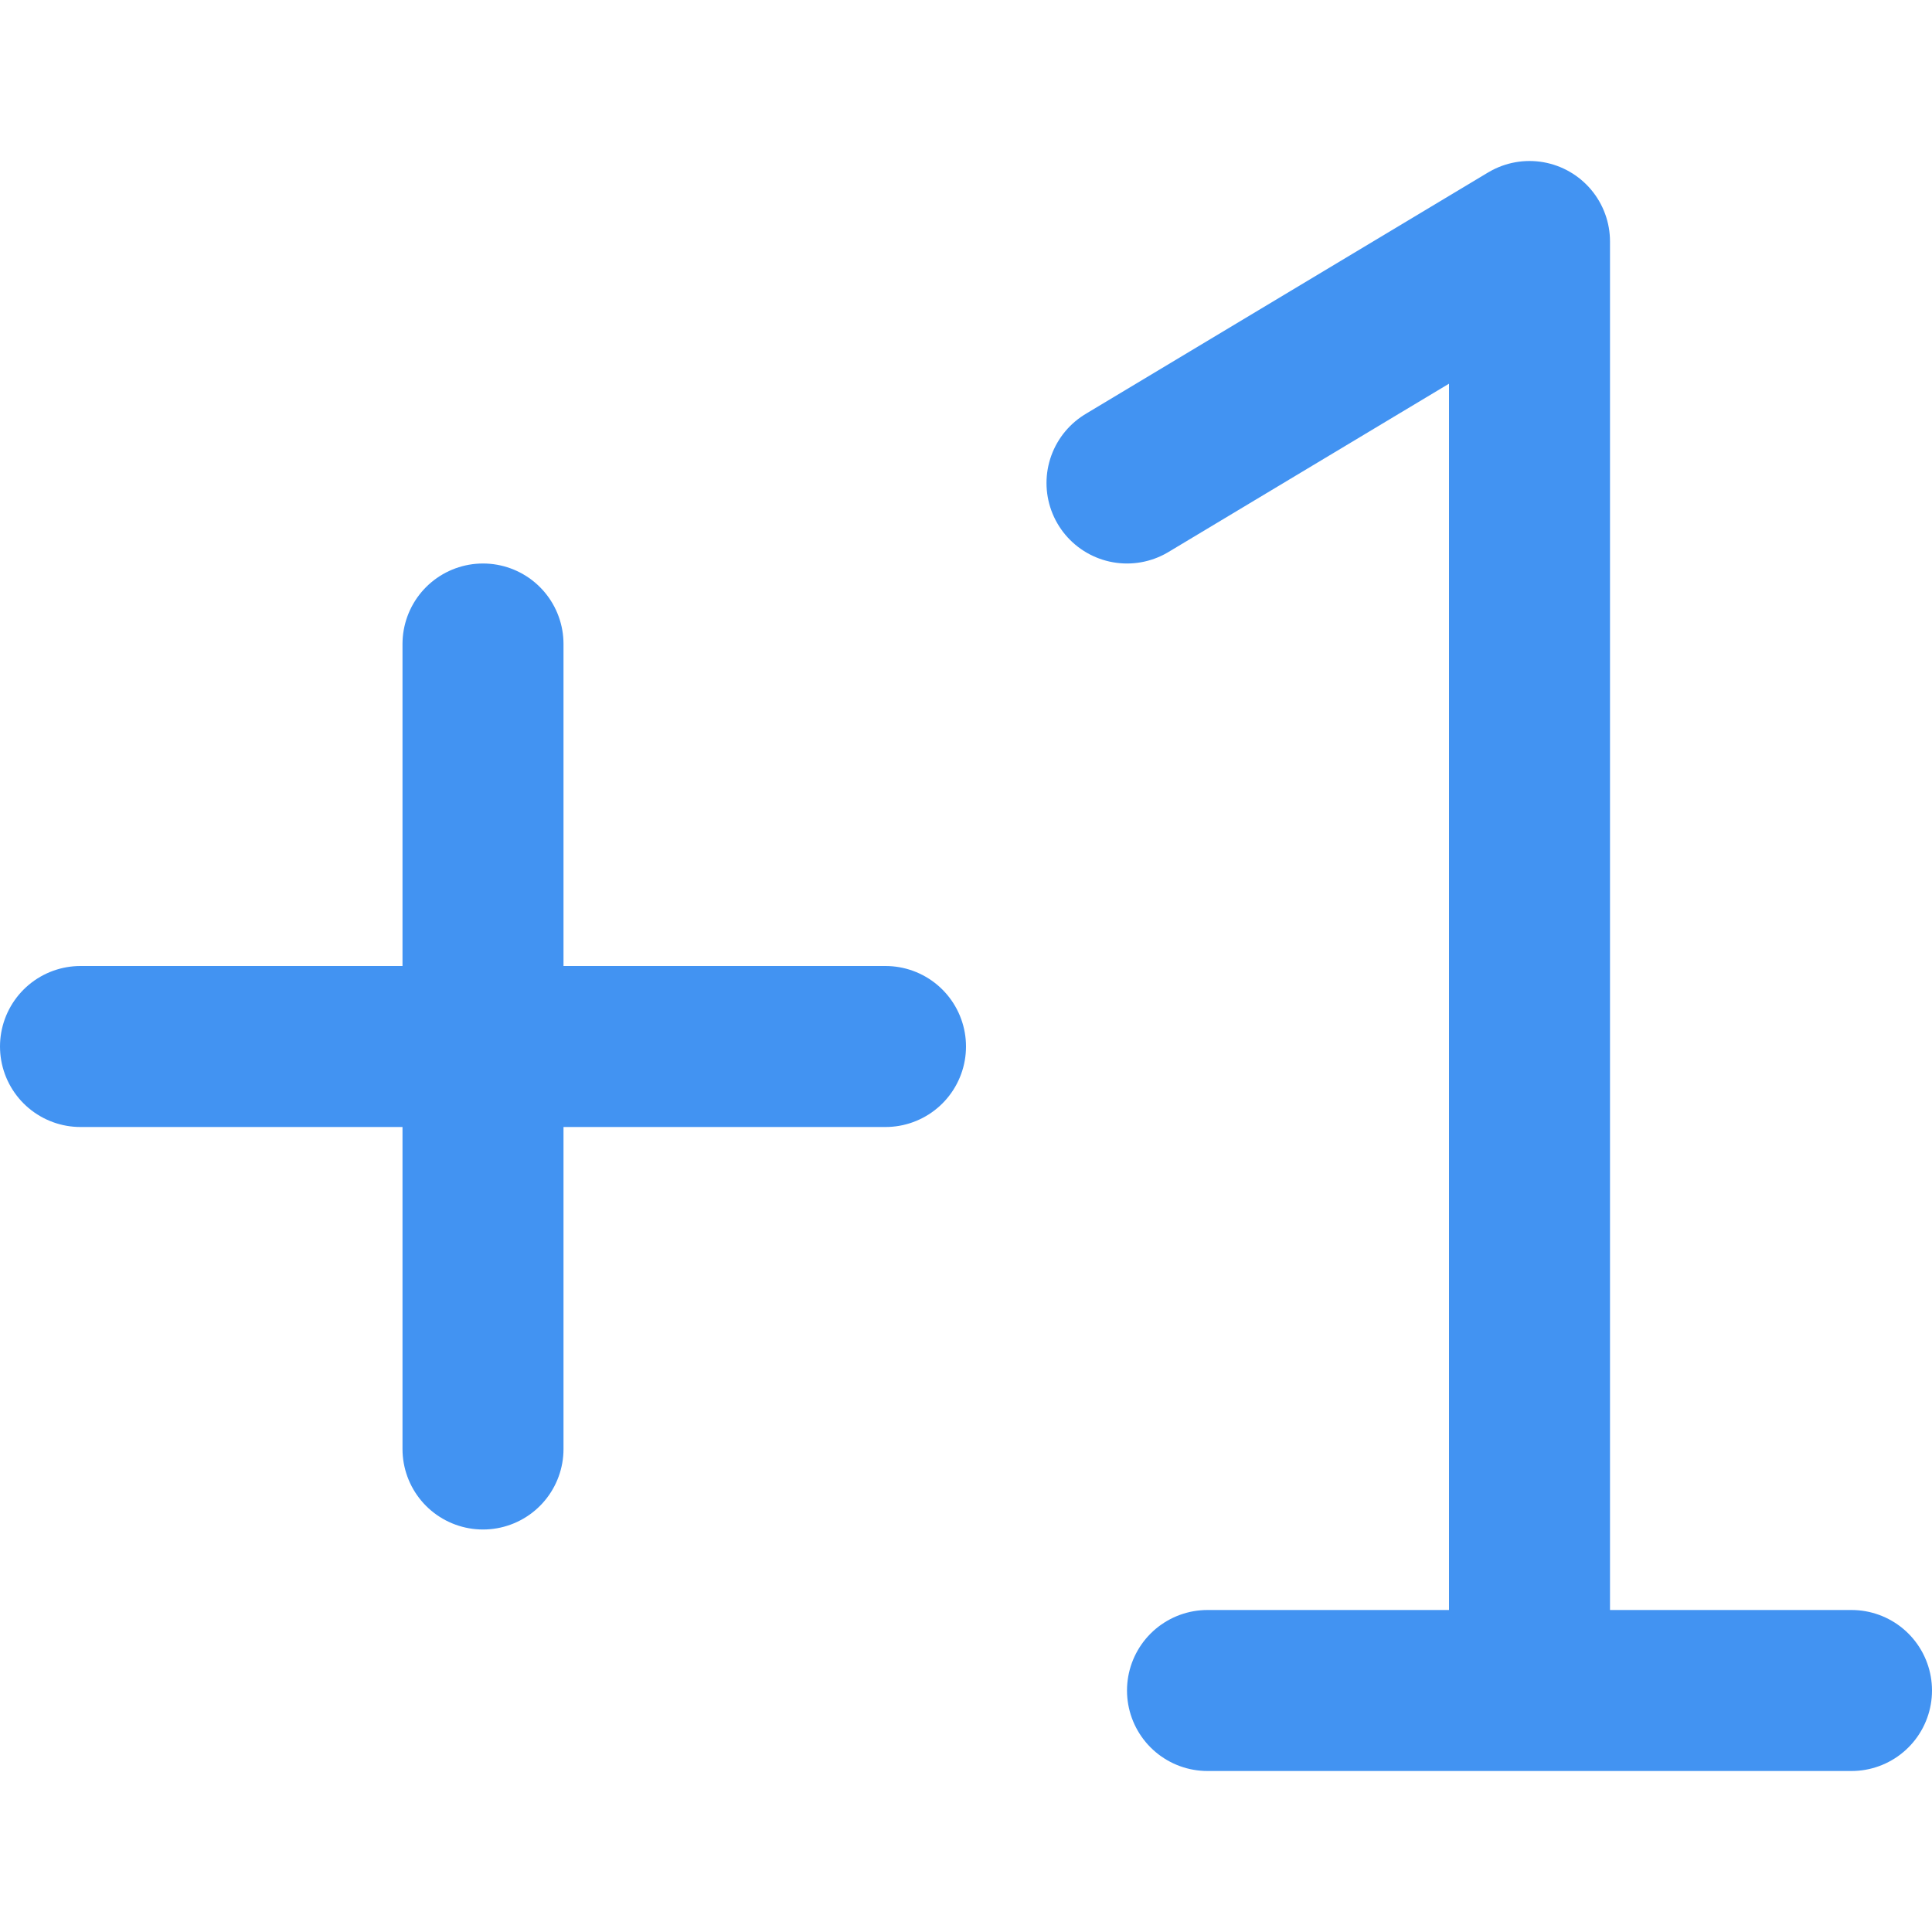 <svg width="24" height="24" viewBox="0 0 24 24" fill="none" xmlns="http://www.w3.org/2000/svg">
<path d="M1 13H6M6 13V8M6 13V18M6 13H11" stroke="#4293F2" stroke-width="2" stroke-linecap="round" stroke-linejoin="round"/>
<path d="M14 6L19 3V21M19 21H15M19 21H23" stroke="#4293F2" stroke-width="2" stroke-linecap="round" stroke-linejoin="round"/>
</svg>
